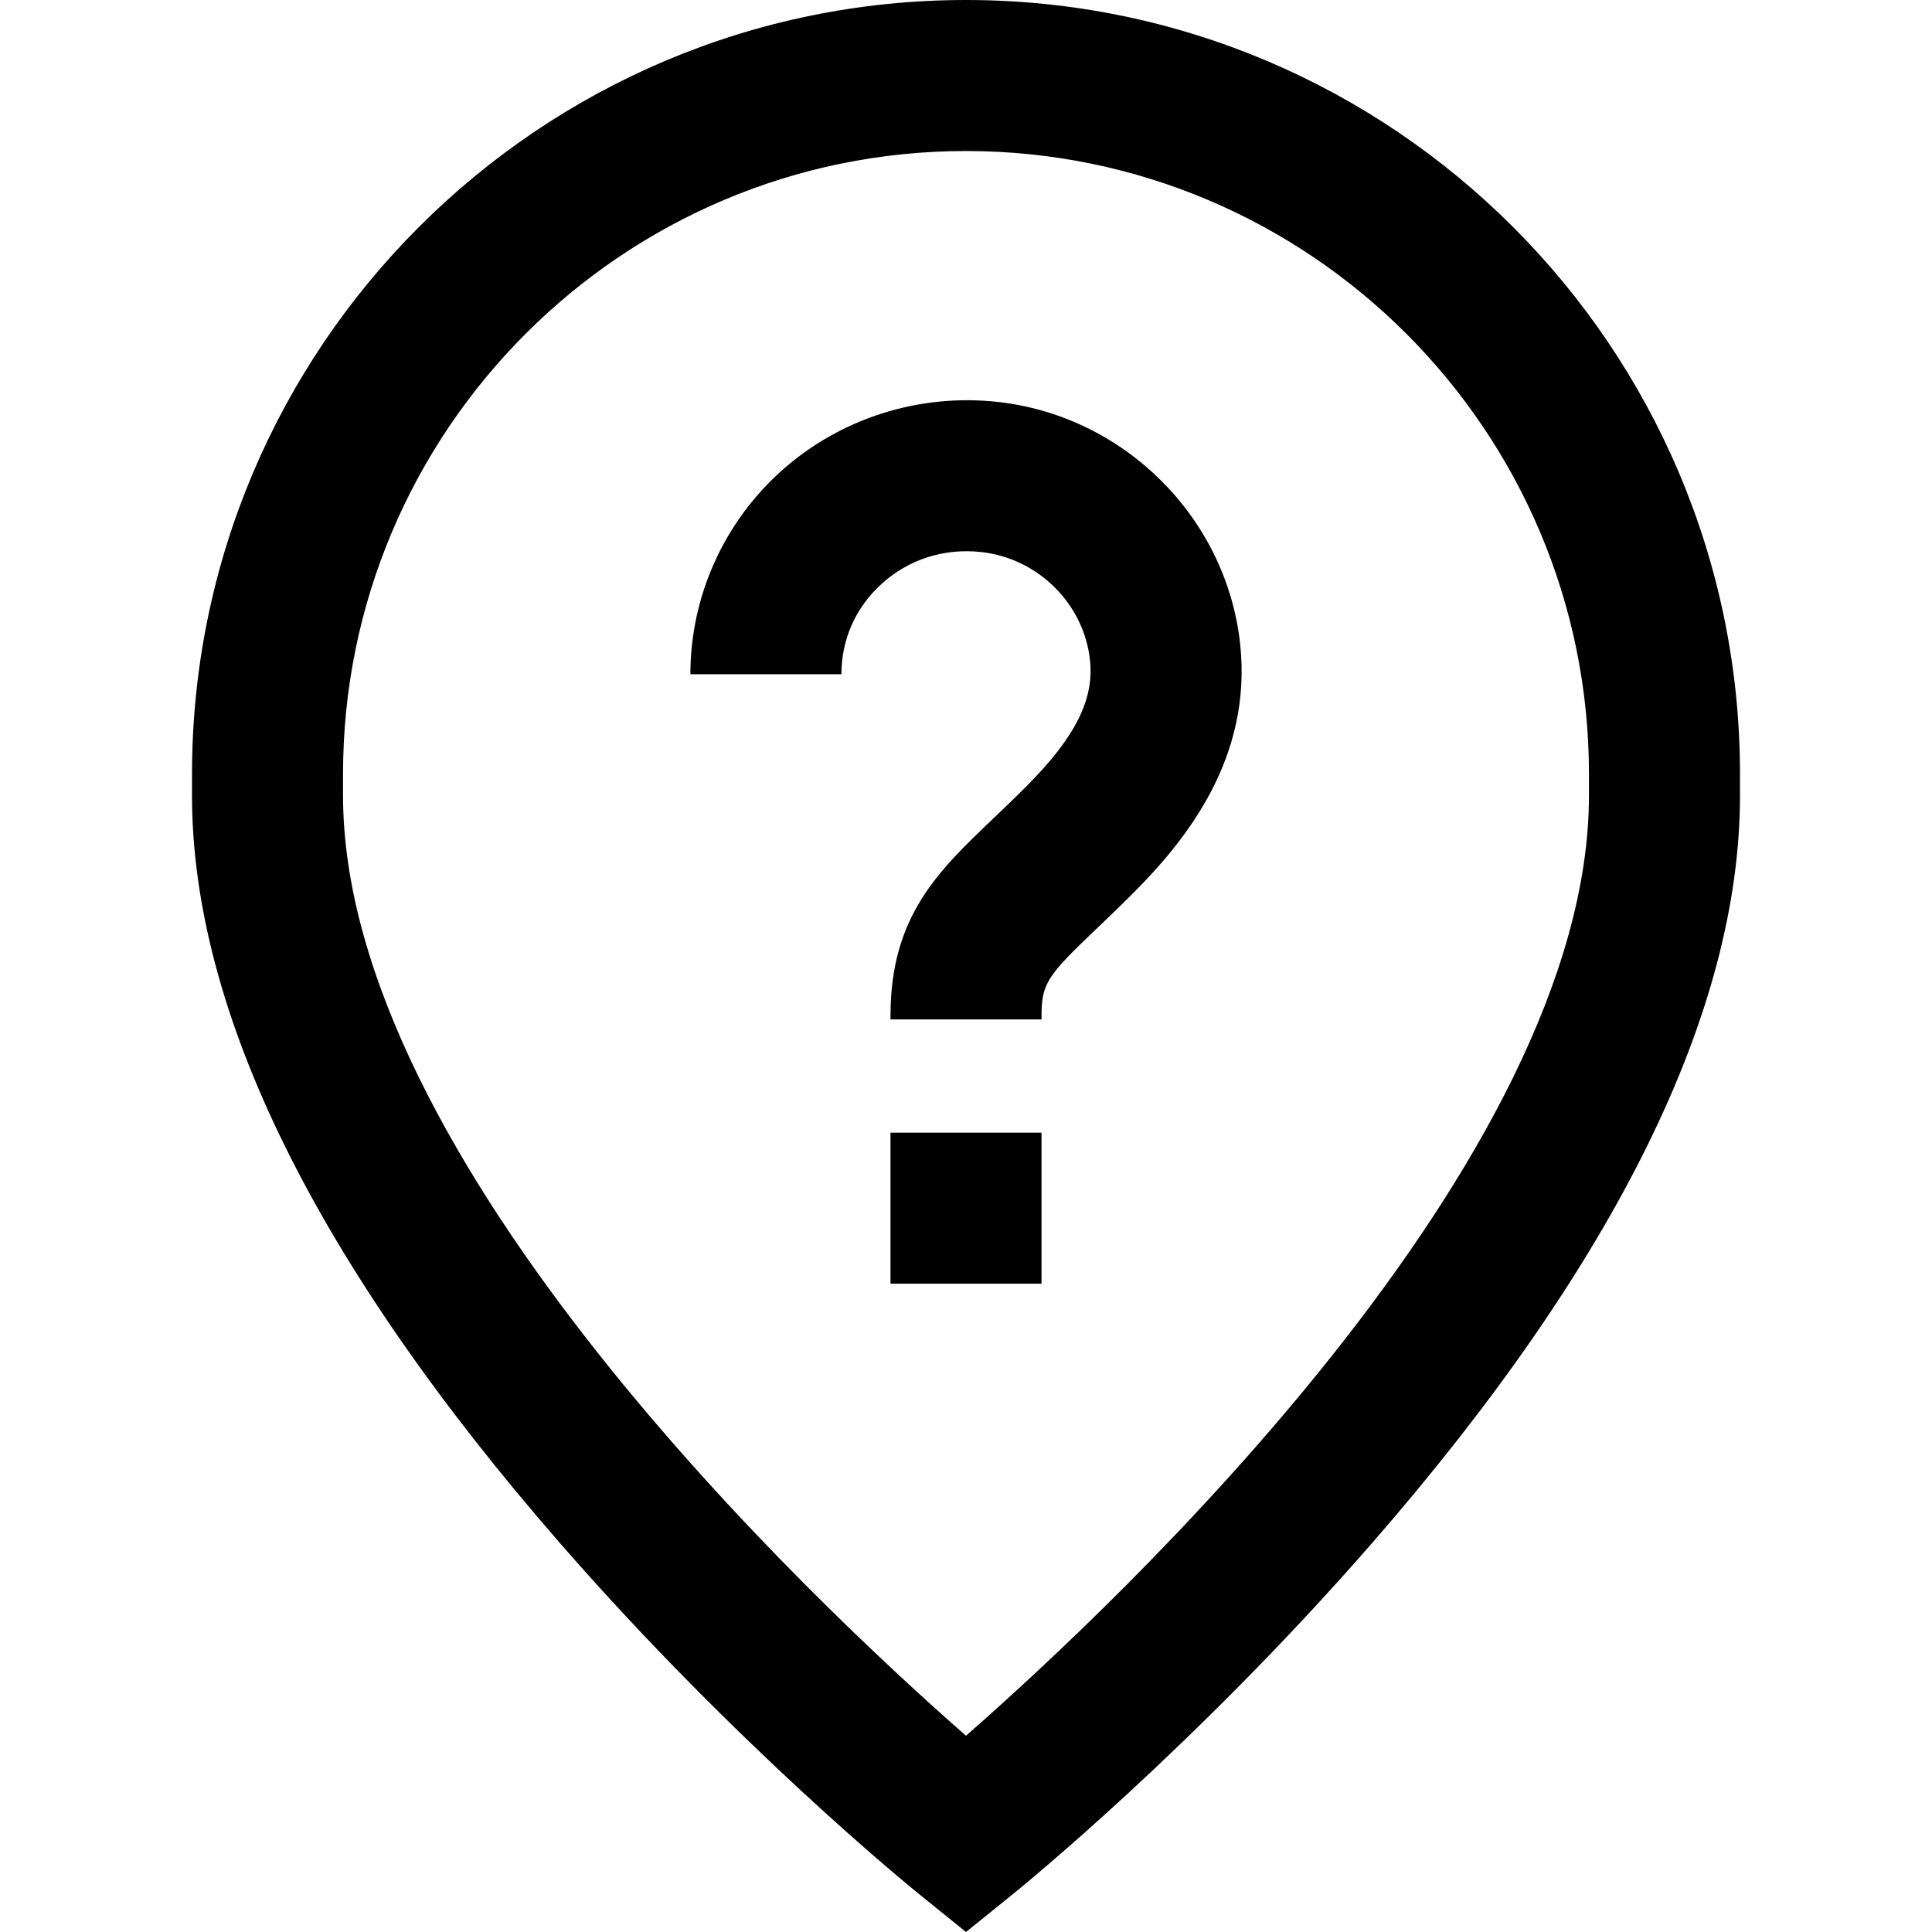 <svg enable-background="new 0 0 511.712 511.712" height="512" viewBox="0 0 511.712 511.712" width="512" xmlns="http://www.w3.org/2000/svg"><path d="m255.856 511.712-12.569-10.155c-1.943-1.571-48.15-39.086-95.012-92.888-64.643-74.216-97.419-140.834-97.419-198.002v-5.667c0-113.037 91.963-205 205-205s205 91.963 205 205v5.667c0 57.168-32.776 123.786-97.419 198.002-46.861 53.802-93.068 91.317-95.012 92.888zm0-471.712c-90.981 0-165 74.019-165 165v5.667c0 96.604 124.47 213.549 165 249.062 40.519-35.502 165-152.451 165-249.062v-5.667c0-90.981-74.019-165-165-165zm20.005 228.996c0-8.613 1.665-10.708 14.735-23.173 2.872-2.739 6.128-5.845 9.656-9.389 13.707-13.771 31.543-35.595 28.2-66.008-3.666-33.347-30.636-60.248-64.129-63.964-20.906-2.32-41.805 4.327-57.34 18.235-15.334 13.726-24.128 33.366-24.128 53.883h40c0-9.29 3.838-17.842 10.807-24.08 7.175-6.424 16.498-9.364 26.25-8.282 15.039 1.668 27.143 13.688 28.78 28.579 1.147 10.448-3.873 20.442-16.79 33.418-3.16 3.175-6.085 5.964-8.913 8.661-14.557 13.882-27.129 25.872-27.129 52.12v1.004h40v-1.004zm-.005 31.004h-40v40h40z"/></svg>